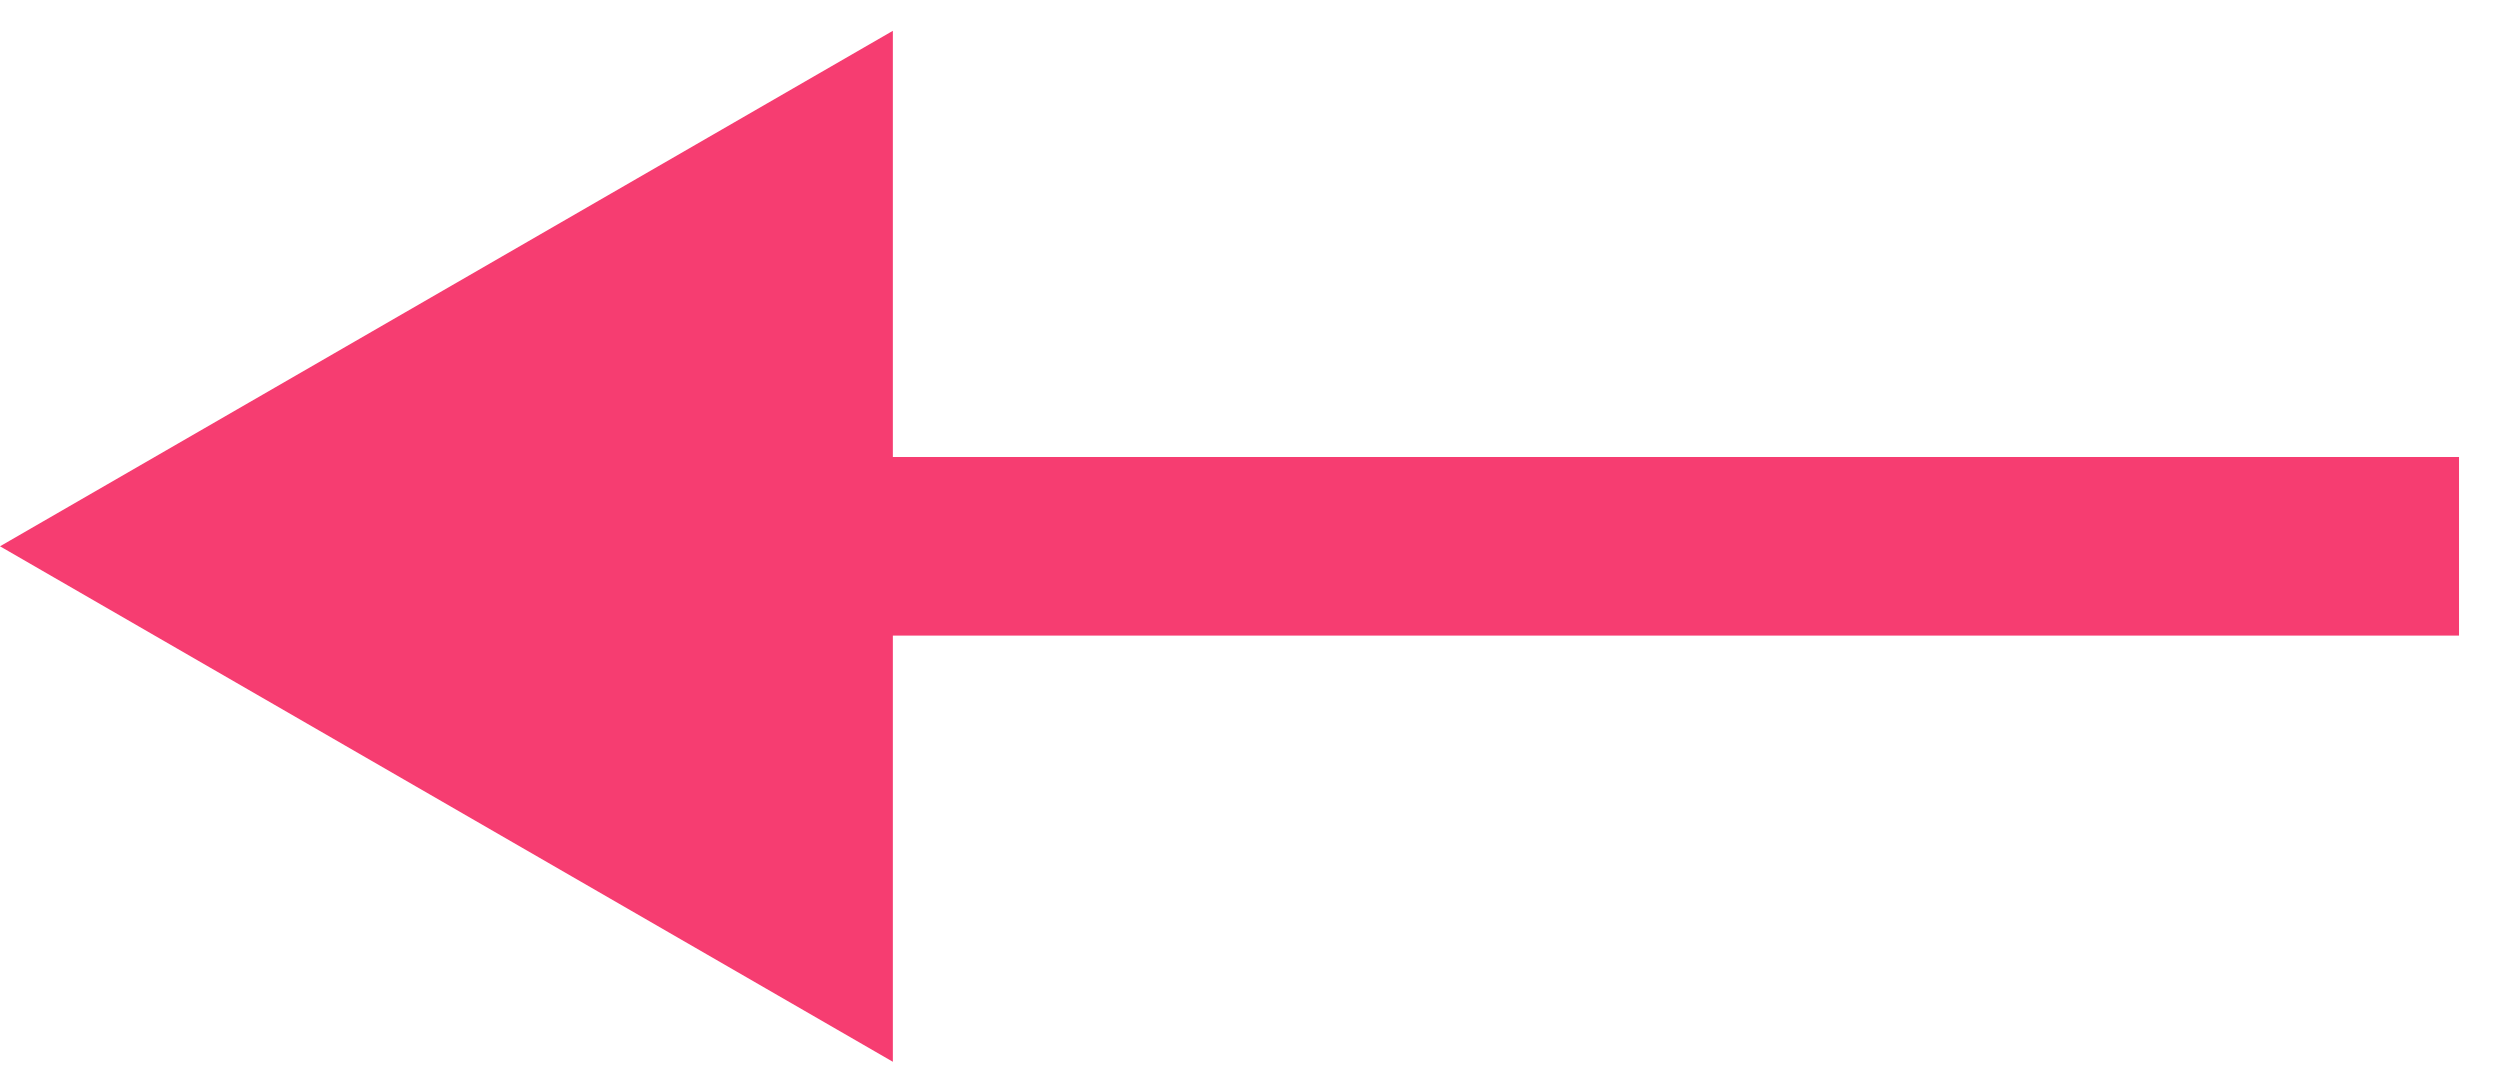 <svg width="56" height="24" viewBox="0 0 56 24" fill="none" xmlns="http://www.w3.org/2000/svg">
<path d="M0 12.237L20 23.784V0.69L0 12.237ZM55.082 10.237H18V14.237H55.082V10.237Z" fill="#F63D71"/>
</svg>
